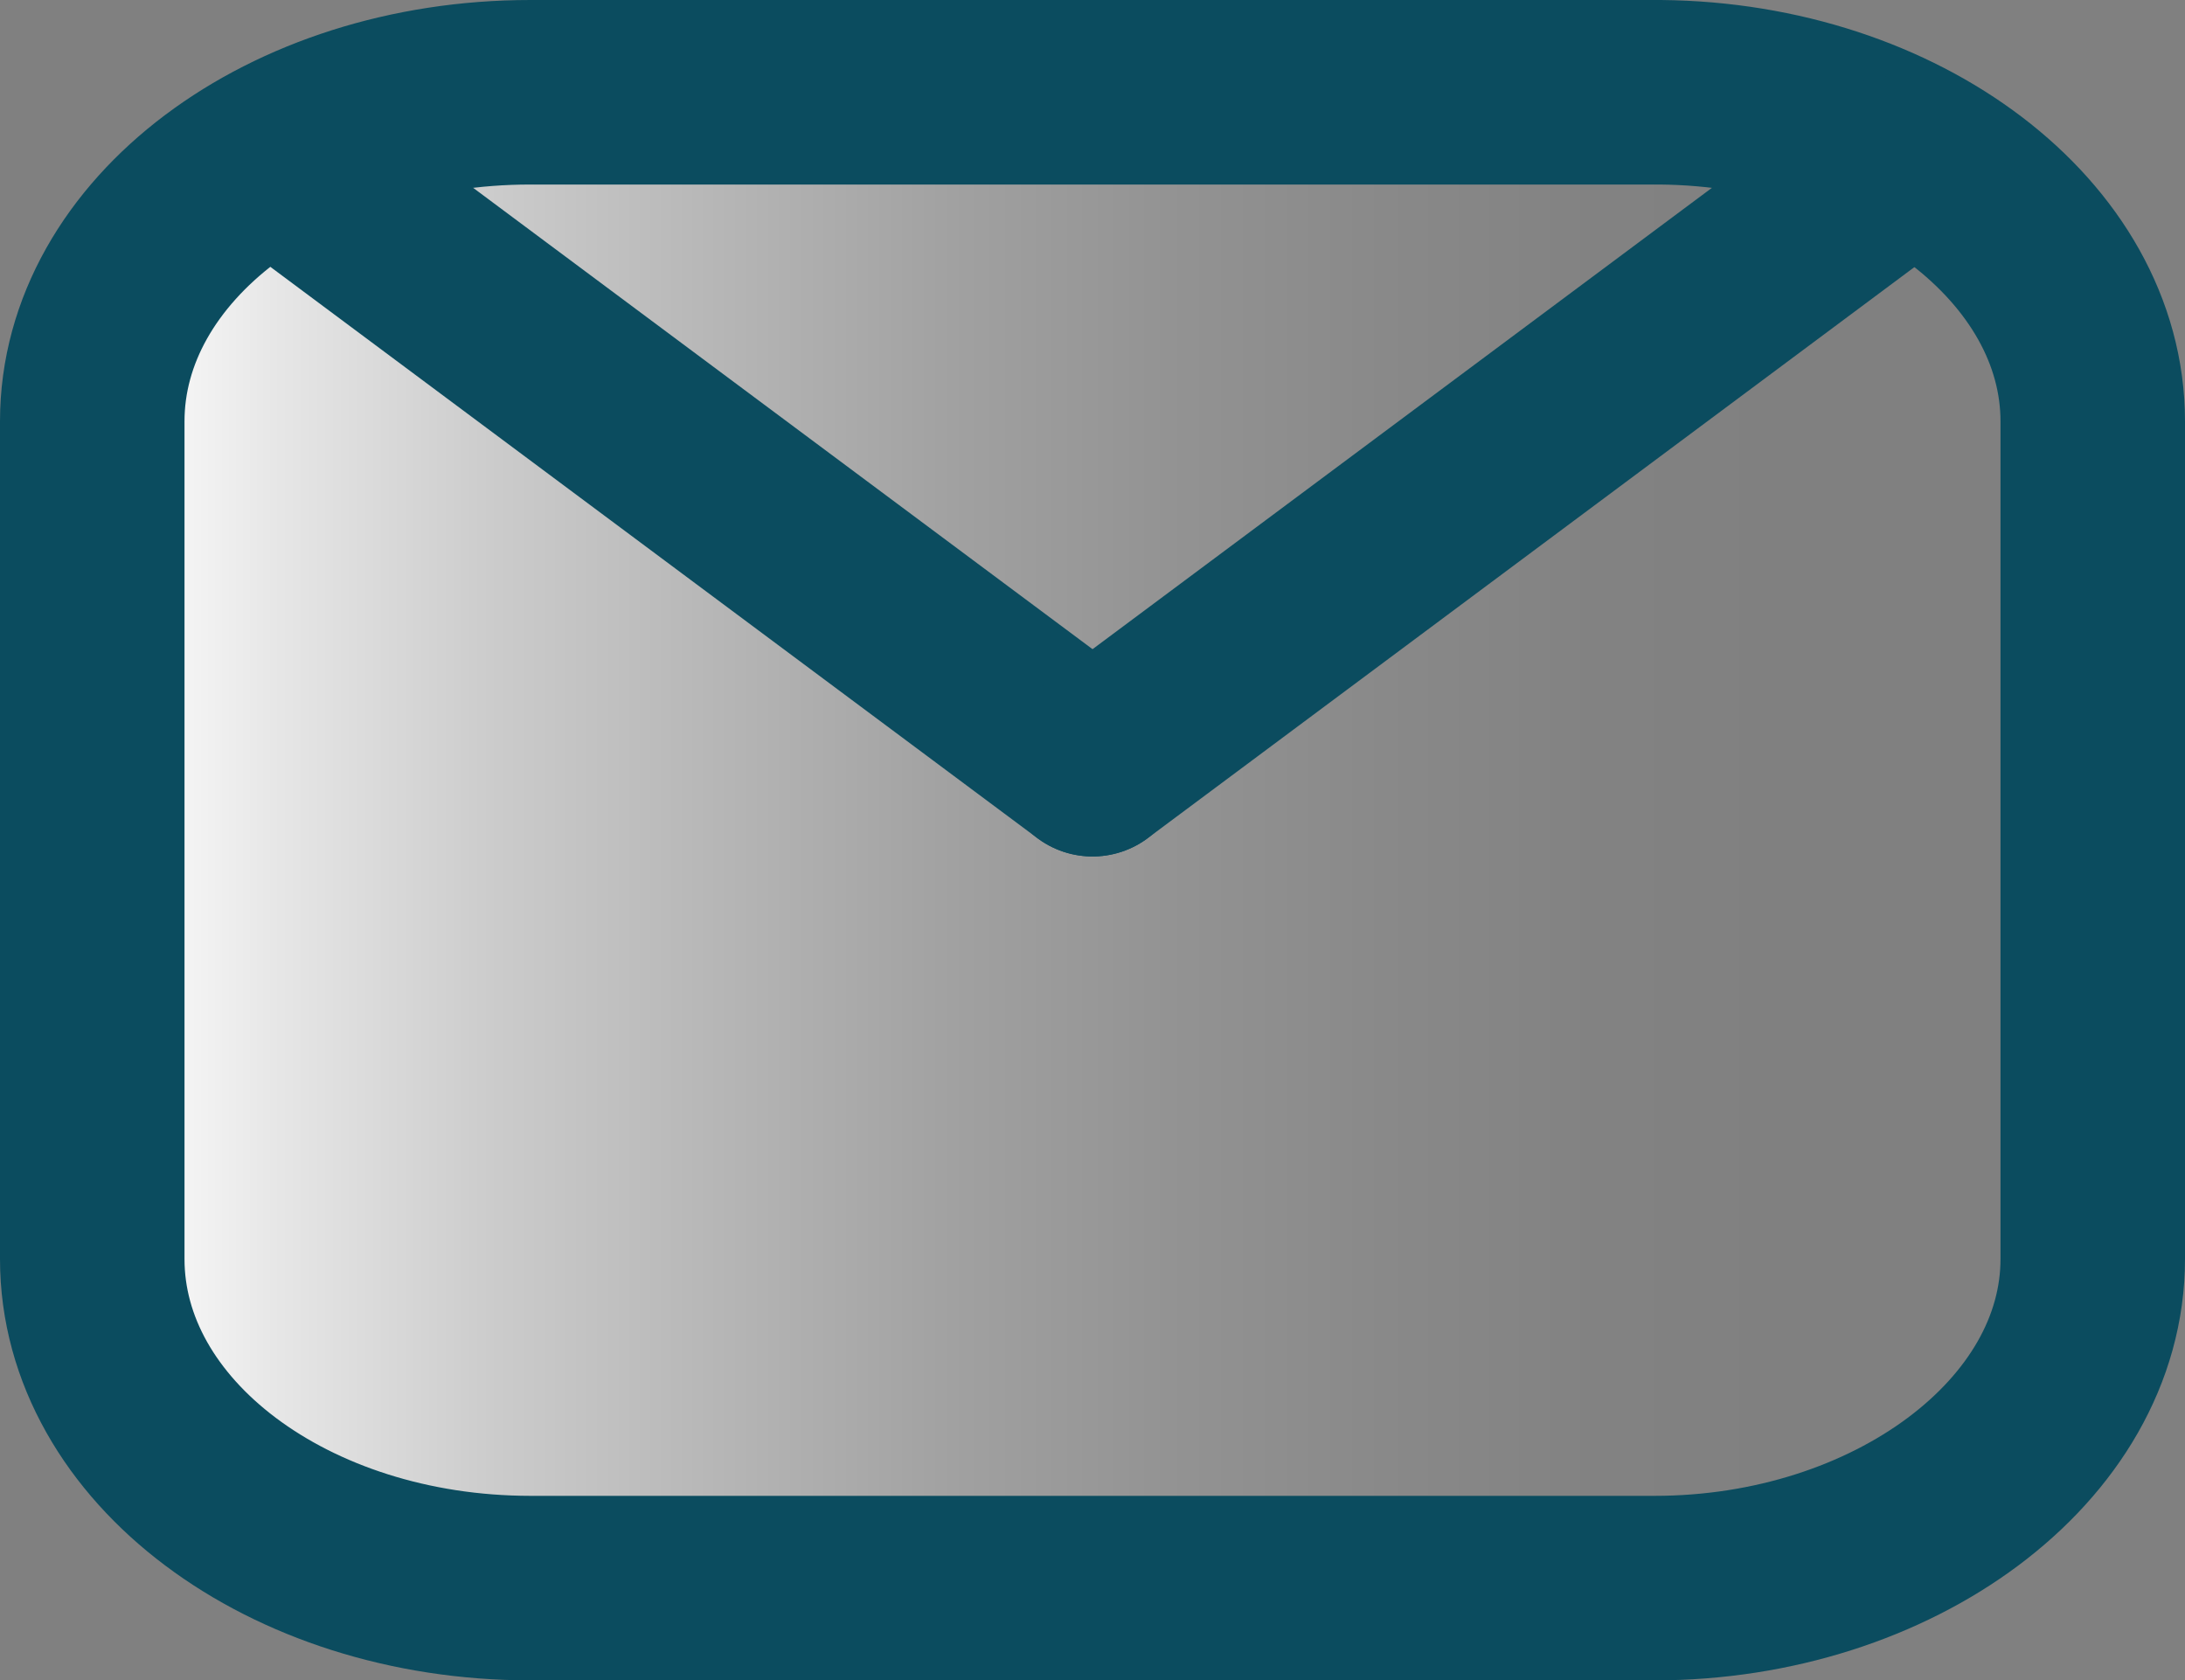 <svg xmlns="http://www.w3.org/2000/svg" xmlns:xlink="http://www.w3.org/1999/xlink" viewBox="1030.315 -563.712 23.685 18.212">
  <rect x="1030.315" y="-563.712" width="23.685" height="18.212" fill="#808080" stroke="none"/>
  <defs>
    <style>
      .cls-1, .cls-2 {
        stroke: #0b4c5f;
        stroke-linecap: round;
        stroke-miterlimit: 10;
        stroke-width: 2px;
      }

      .cls-1 {
        fill: url(#linear-gradient);
      }

      .cls-2 {
        fill: none;
      }
    </style>
    <linearGradient id="linear-gradient" y1="0.5" x2="1" y2="0.5" gradientUnits="objectBoundingBox">
      <stop offset="0" stop-color="#fff"/>
      <stop offset="0.09" stop-color="#fff" stop-opacity="0.8"/>
      <stop offset="0.2" stop-color="#fff" stop-opacity="0.588"/>
      <stop offset="0.32" stop-color="#fff" stop-opacity="0.412"/>
      <stop offset="0.43" stop-color="#fff" stop-opacity="0.259"/>
      <stop offset="0.54" stop-color="#fff" stop-opacity="0.149"/>
      <stop offset="0.65" stop-color="#fff" stop-opacity="0.071"/>
      <stop offset="0.75" stop-color="#fff" stop-opacity="0.02"/>
      <stop offset="0.86" stop-color="#fff" stop-opacity="0"/>
    </linearGradient>
  </defs>
  <g id="Envelope" transform="translate(1030.815 -563.212)">
    <path id="Path_8" data-name="Path 8" class="cls-1" d="M22.185,4.067v9.079c0,1.97-2.169,3.567-4.749,3.567H5.249C2.625,16.712.5,15.116.5,13.146V4.067C.5,2.1,2.625.5,5.249.5H17.5C20.082.525,22.185,2.121,22.185,4.067Z" transform="translate(0 0)"/>
    <line id="Line_9" data-name="Line 9" class="cls-2" x2="8.674" y2="6.46" transform="translate(2.669 1.323)"/>
    <line id="Line_10" data-name="Line 10" class="cls-2" x1="8.674" y2="6.46" transform="translate(11.343 1.323)"/>
  </g>
</svg>
